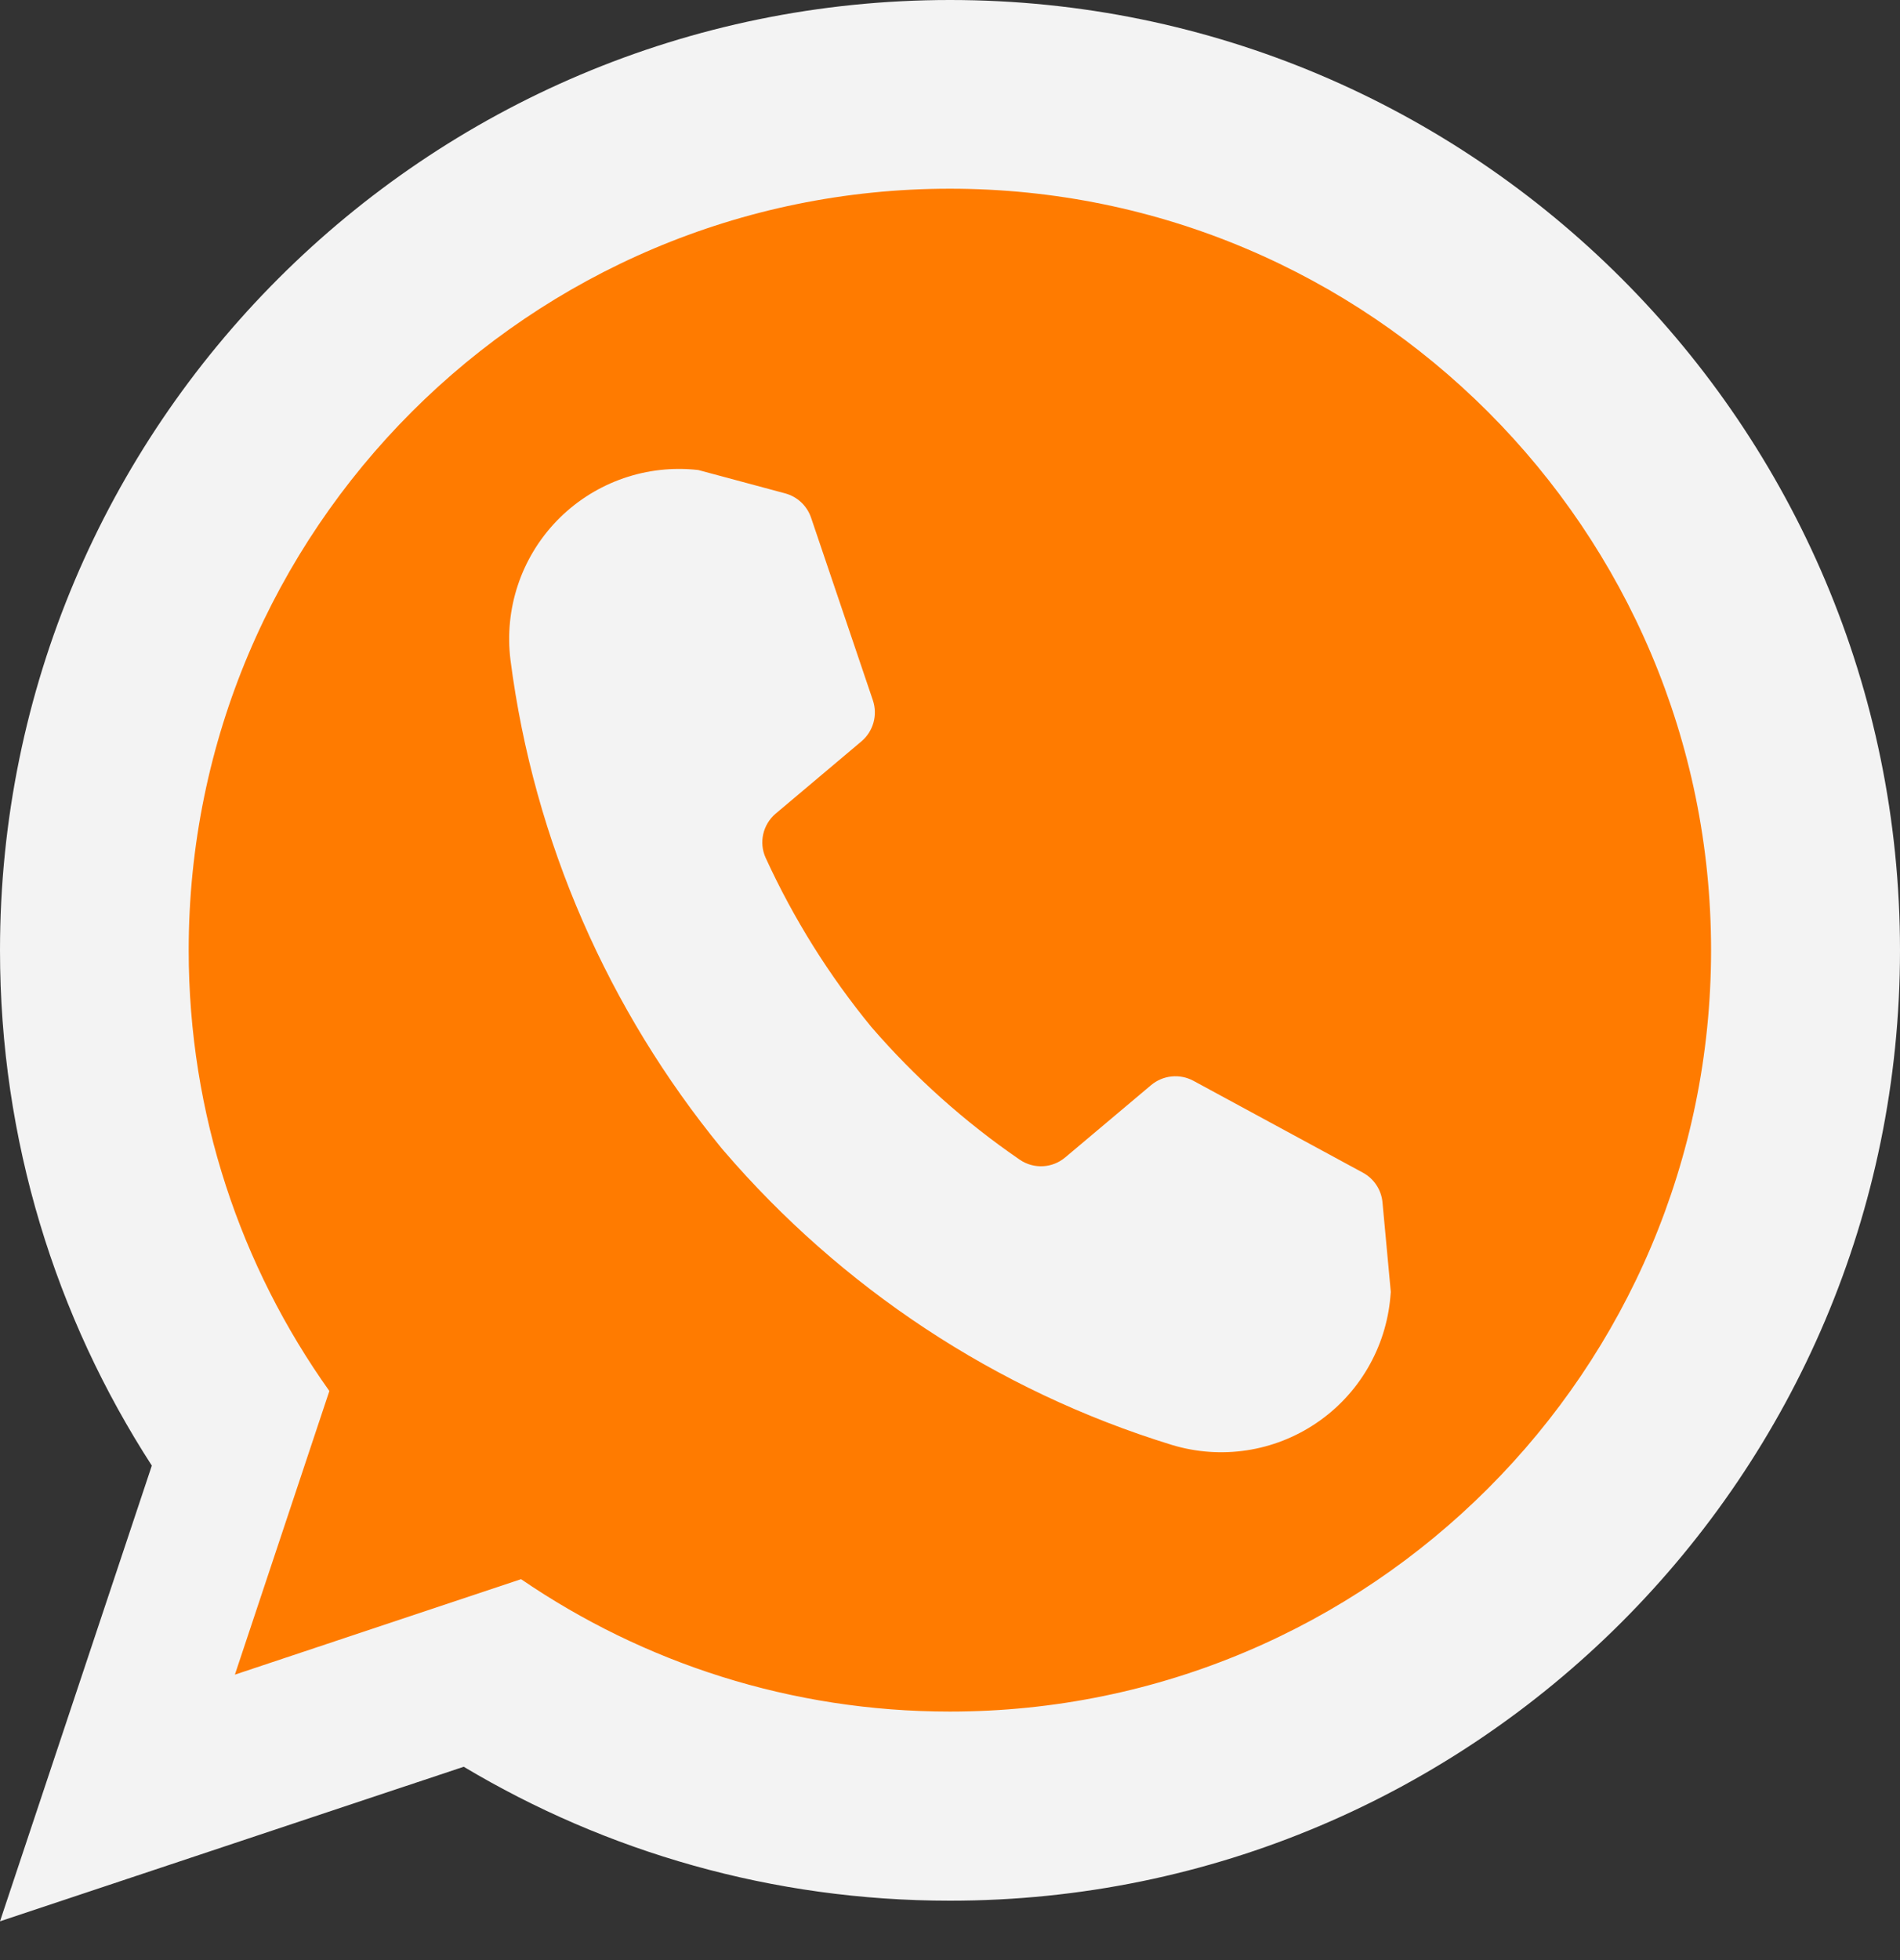 <svg width="32" height="33" viewBox="0 0 32 33" fill="none" xmlns="http://www.w3.org/2000/svg">
<rect x="0" y="0" width="32" height="33" fill="#333333" stroke="none"/>
<path fill-rule="evenodd" clip-rule="evenodd" d="M2.557 24.675C0.94 22.176 0 19.197 0 16C0 7.17 7.17 0 16 0C24.83 0 32 7.17 32 16C32 24.83 24.83 32 16 32C13.007 32 10.206 31.176 7.81 29.745L0 32.347L2.557 24.675V24.675Z" fill="#F3F3F3"/>
<path fill-rule="evenodd" clip-rule="evenodd" d="M5.547 23.419C4.055 21.324 3.178 18.762 3.178 15.997C3.178 8.922 8.923 3.177 15.998 3.177C23.073 3.177 28.818 8.922 28.818 15.997C28.818 23.072 23.073 28.816 15.998 28.816C13.32 28.816 10.834 27.994 8.776 26.587L3.956 28.194L5.547 23.419V23.419Z" fill="#FF7B00"/>
<path fill-rule="evenodd" clip-rule="evenodd" d="M12.149 19.327C10.256 17.013 8.993 14.18 8.597 11.108C8.491 10.252 8.776 9.394 9.374 8.772C9.972 8.151 10.819 7.832 11.678 7.905L11.76 7.913C11.76 7.913 12.705 8.166 13.222 8.306C13.428 8.361 13.591 8.514 13.66 8.715C13.893 9.405 14.442 11.027 14.701 11.79C14.785 12.038 14.708 12.312 14.509 12.481C14.117 12.811 13.468 13.357 13.064 13.698C12.847 13.882 12.778 14.187 12.896 14.444C13.366 15.469 13.965 16.425 14.676 17.291C15.407 18.136 16.247 18.889 17.177 19.526C17.413 19.686 17.724 19.669 17.942 19.485C18.347 19.145 18.996 18.599 19.387 18.269C19.587 18.101 19.87 18.072 20.101 18.197C20.808 18.581 22.314 19.396 22.954 19.743C23.141 19.844 23.265 20.033 23.284 20.243C23.333 20.777 23.424 21.751 23.424 21.751L23.417 21.833C23.343 22.692 22.886 23.474 22.172 23.957C21.458 24.442 20.564 24.577 19.738 24.327C16.754 23.41 14.159 21.665 12.195 19.381L12.149 19.327Z" fill="#F3F3F3"/>
</svg>
